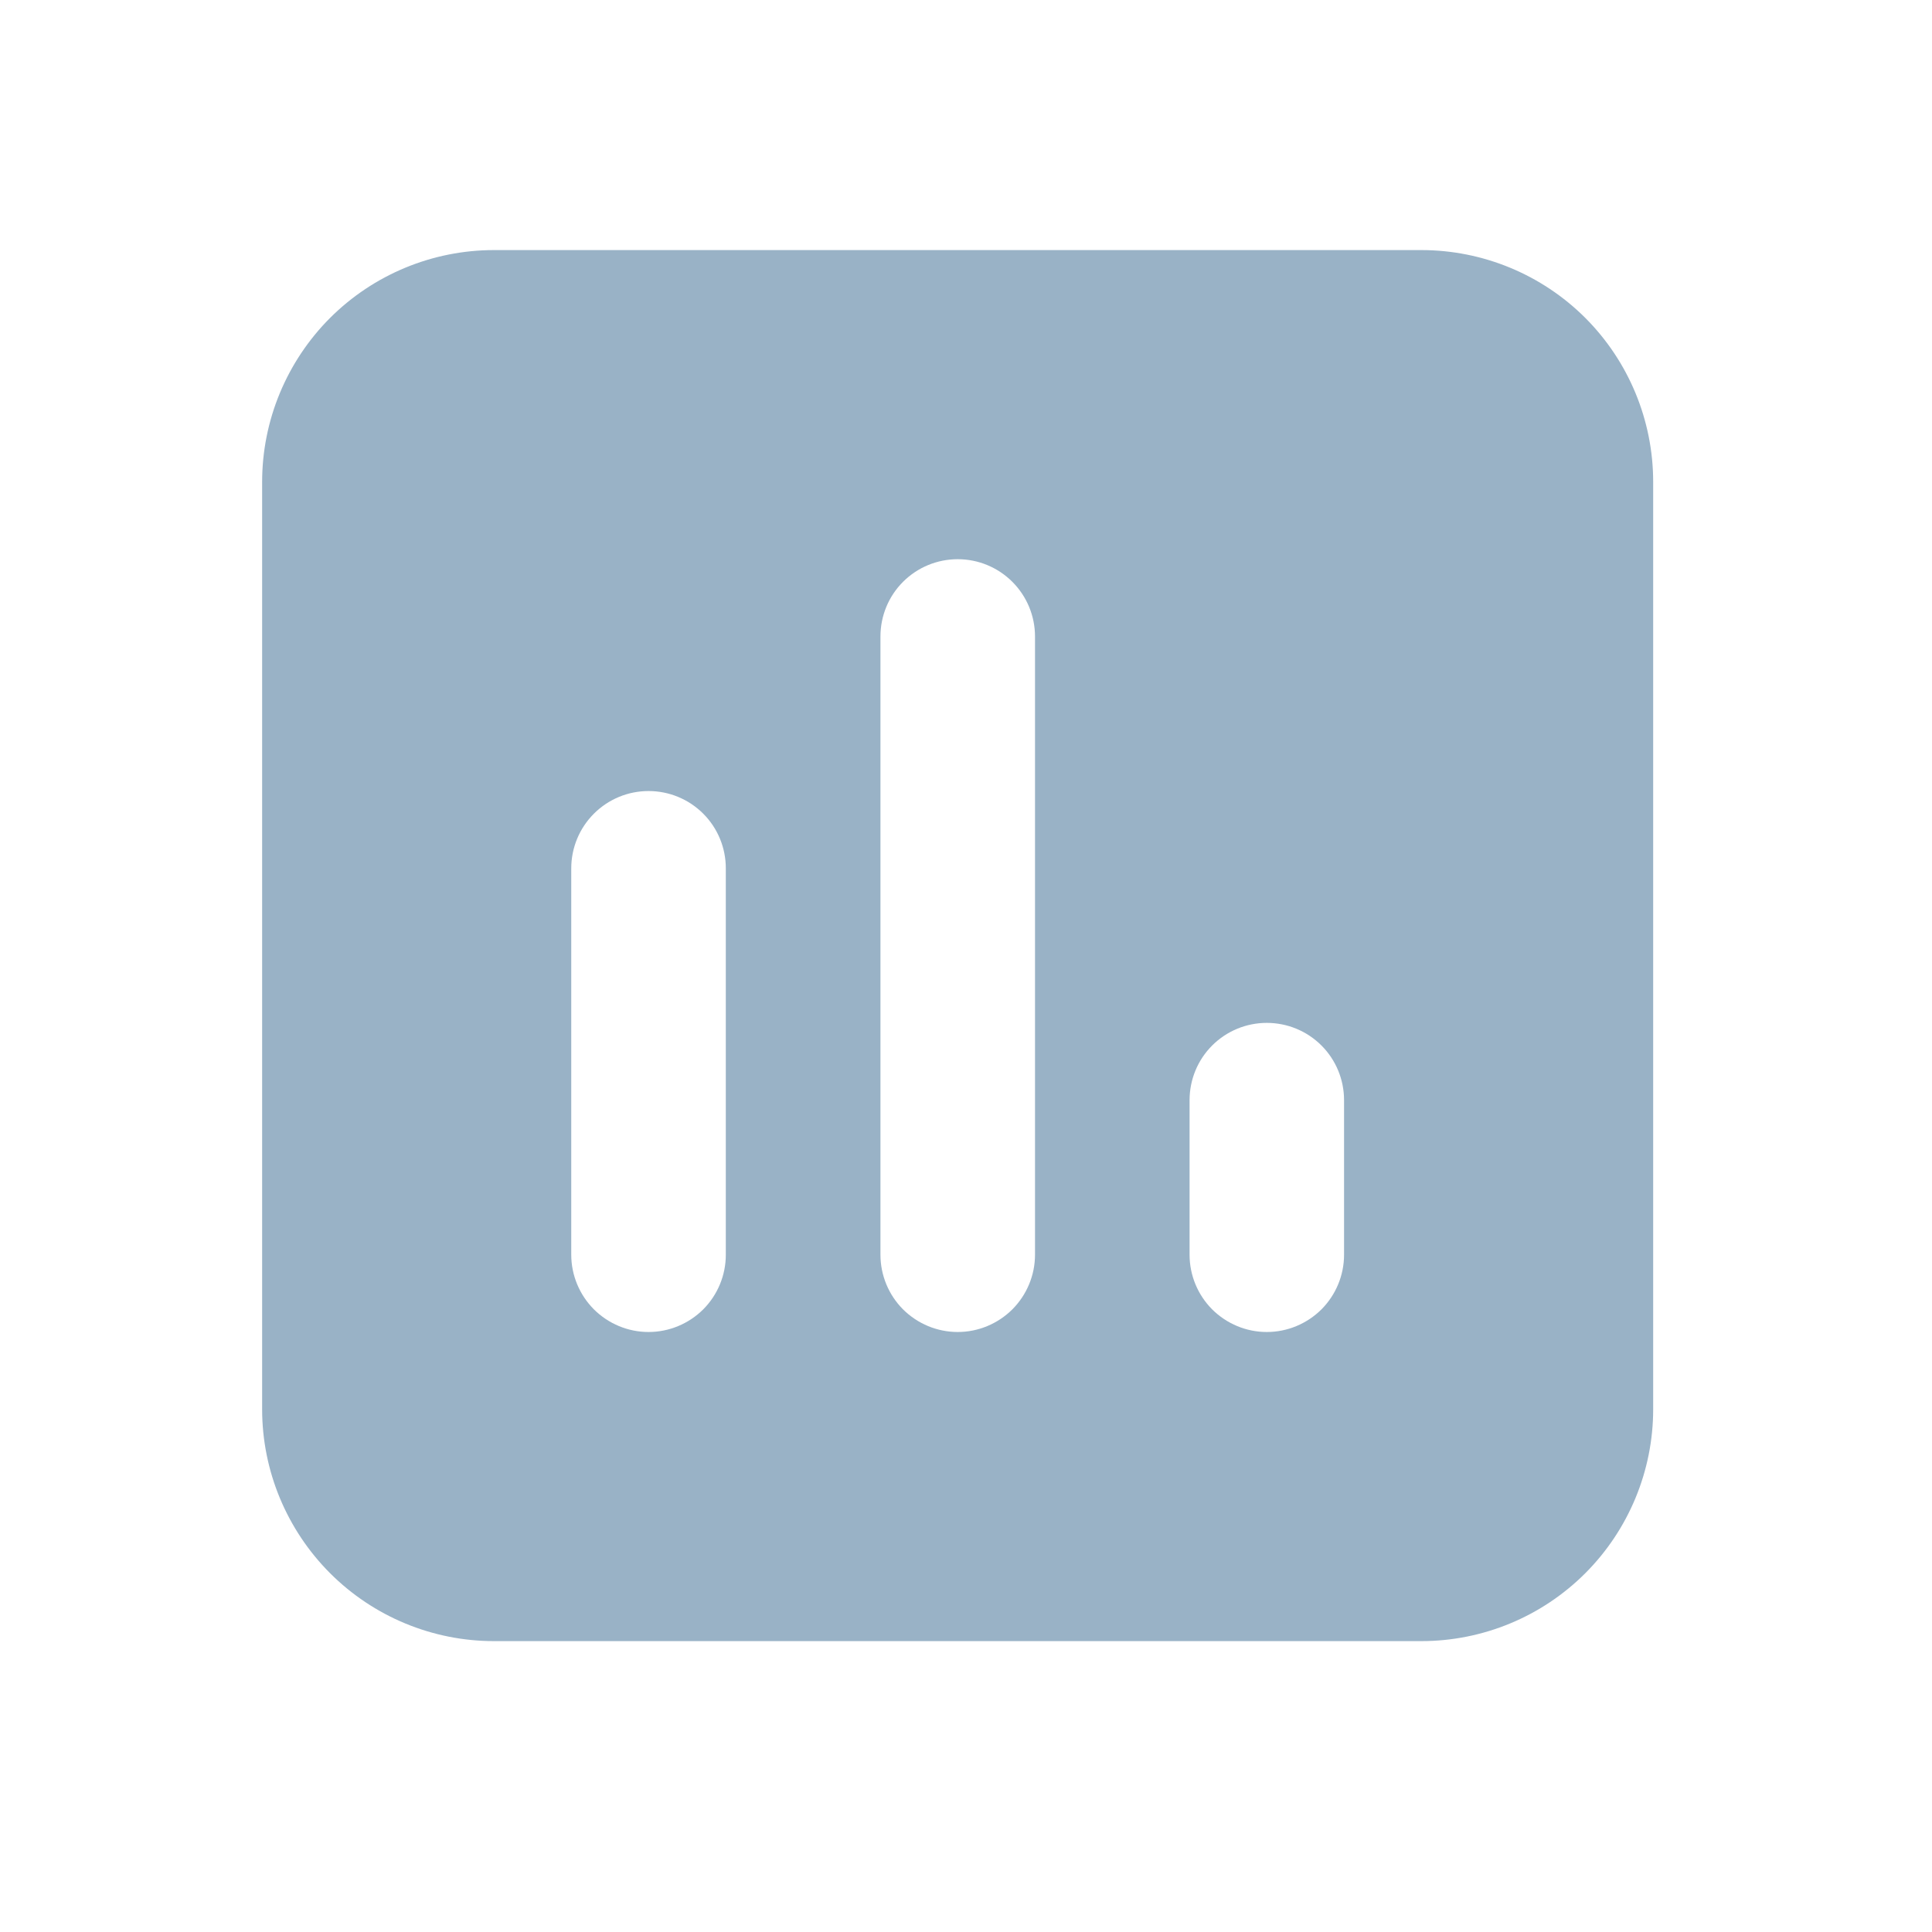 <svg width="25" height="25" viewBox="0 0 25 25" fill="none" xmlns="http://www.w3.org/2000/svg">
<path fill-rule="evenodd" clip-rule="evenodd" d="M3.392 6.236C3.392 5.44 3.709 4.677 4.271 4.114C4.834 3.552 5.597 3.236 6.392 3.236H18.392C19.188 3.236 19.951 3.552 20.514 4.114C21.076 4.677 21.392 5.44 21.392 6.236V18.236C21.392 19.031 21.076 19.794 20.514 20.357C19.951 20.92 19.188 21.236 18.392 21.236H6.392C5.597 21.236 4.834 20.92 4.271 20.357C3.709 19.794 3.392 19.031 3.392 18.236V6.236ZM13.393 8.236C13.393 7.97 13.287 7.716 13.1 7.529C12.912 7.341 12.658 7.236 12.393 7.236C12.127 7.236 11.873 7.341 11.685 7.529C11.498 7.716 11.393 7.97 11.393 8.236V16.236C11.393 16.501 11.498 16.755 11.685 16.943C11.873 17.13 12.127 17.236 12.393 17.236C12.658 17.236 12.912 17.13 13.1 16.943C13.287 16.755 13.393 16.501 13.393 16.236V8.236ZM9.392 11.236C9.392 10.97 9.287 10.716 9.1 10.529C8.912 10.341 8.658 10.236 8.392 10.236C8.127 10.236 7.873 10.341 7.685 10.529C7.498 10.716 7.392 10.97 7.392 11.236V16.236C7.392 16.501 7.498 16.755 7.685 16.943C7.873 17.13 8.127 17.236 8.392 17.236C8.658 17.236 8.912 17.13 9.1 16.943C9.287 16.755 9.392 16.501 9.392 16.236V11.236ZM17.392 14.236C17.392 13.97 17.287 13.716 17.1 13.529C16.912 13.341 16.658 13.236 16.392 13.236C16.127 13.236 15.873 13.341 15.685 13.529C15.498 13.716 15.393 13.97 15.393 14.236V16.236C15.393 16.501 15.498 16.755 15.685 16.943C15.873 17.13 16.127 17.236 16.392 17.236C16.658 17.236 16.912 17.13 17.1 16.943C17.287 16.755 17.392 16.501 17.392 16.236V14.236Z" fill="#99B2C6"/>
</svg>
